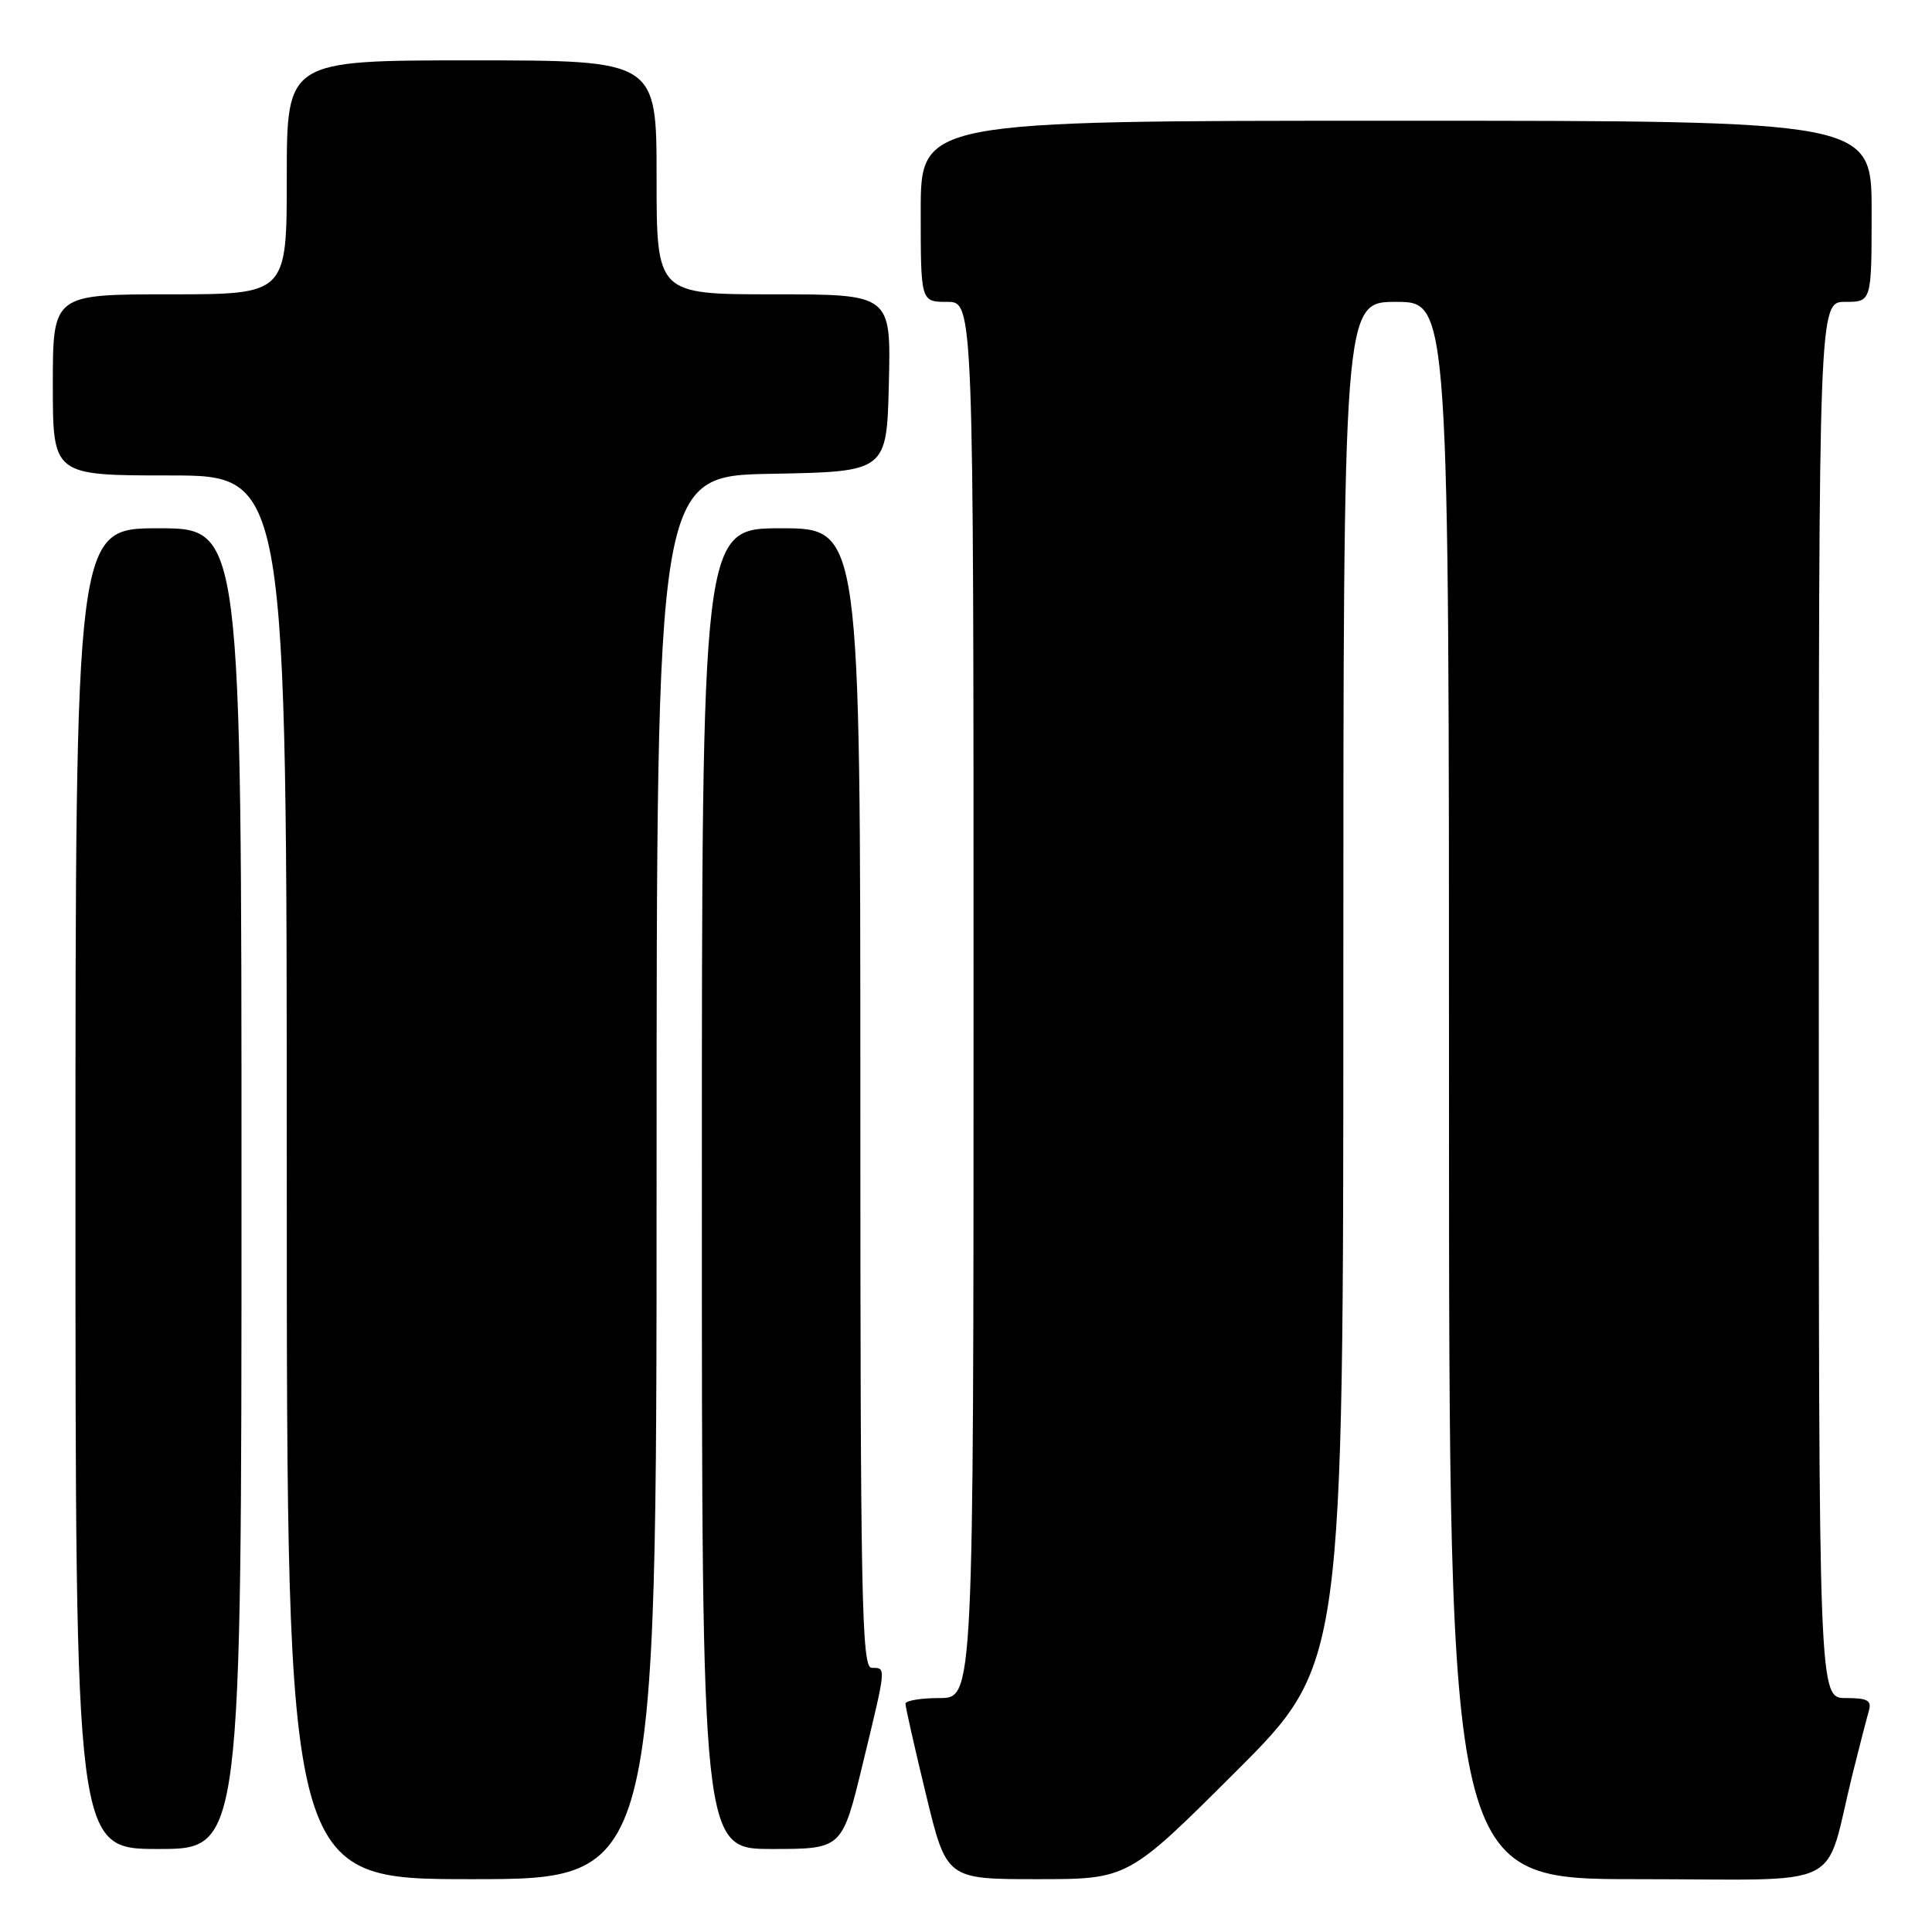 <?xml version="1.0" encoding="UTF-8" standalone="no"?>
<!DOCTYPE svg PUBLIC "-//W3C//DTD SVG 1.1//EN" "http://www.w3.org/Graphics/SVG/1.1/DTD/svg11.dtd" >
<svg xmlns="http://www.w3.org/2000/svg" xmlns:xlink="http://www.w3.org/1999/xlink" version="1.1" viewBox="0 0 256 256">
 <g >
 <path fill="currentColor"
d=" M 87.00 156.03 C 87.00 63.05 87.00 63.05 102.25 62.78 C 117.50 62.50 117.50 62.50 117.78 50.75 C 118.06 39.00 118.06 39.00 102.53 39.00 C 87.00 39.00 87.00 39.00 87.00 23.50 C 87.00 8.00 87.00 8.00 62.50 8.00 C 38.00 8.00 38.00 8.00 38.00 23.50 C 38.00 39.00 38.00 39.00 22.50 39.00 C 7.00 39.00 7.00 39.00 7.00 51.00 C 7.00 63.00 7.00 63.00 22.50 63.00 C 38.00 63.00 38.00 63.00 38.00 156.00 C 38.00 249.00 38.00 249.00 62.50 249.00 C 87.00 249.00 87.00 249.00 87.00 156.03 Z  M 163.74 234.76 C 178.00 220.53 178.00 220.53 178.00 130.26 C 178.00 40.00 178.00 40.00 185.00 40.00 C 192.00 40.00 192.00 40.00 192.00 144.50 C 192.00 249.00 192.00 249.00 216.96 249.00 C 245.18 249.00 241.58 250.77 245.49 235.00 C 246.38 231.43 247.34 227.71 247.62 226.75 C 248.04 225.31 247.49 225.00 244.57 225.00 C 241.00 225.00 241.00 225.00 241.00 132.50 C 241.00 40.00 241.00 40.00 244.50 40.00 C 248.00 40.00 248.00 40.00 248.00 28.00 C 248.00 16.00 248.00 16.00 185.00 16.00 C 122.00 16.00 122.00 16.00 122.00 28.00 C 122.00 40.00 122.00 40.00 125.50 40.00 C 129.00 40.00 129.00 40.00 129.00 132.50 C 129.00 225.00 129.00 225.00 124.50 225.00 C 122.03 225.00 119.99 225.34 119.98 225.75 C 119.97 226.16 121.19 231.56 122.69 237.75 C 125.41 249.00 125.41 249.00 137.44 249.00 C 149.47 249.00 149.47 249.00 163.74 234.76 Z  M 32.00 157.50 C 32.00 70.00 32.00 70.00 21.00 70.00 C 10.00 70.00 10.00 70.00 10.00 157.50 C 10.00 245.00 10.00 245.00 21.00 245.00 C 32.00 245.00 32.00 245.00 32.00 157.50 Z  M 114.31 233.75 C 117.48 220.67 117.45 221.00 115.50 221.00 C 114.18 221.00 114.00 211.94 114.00 145.50 C 114.00 70.00 114.00 70.00 103.50 70.00 C 93.00 70.00 93.00 70.00 93.00 157.50 C 93.00 245.00 93.00 245.00 102.29 245.00 C 111.59 245.00 111.59 245.00 114.31 233.75 Z "/>
</g>
</svg>